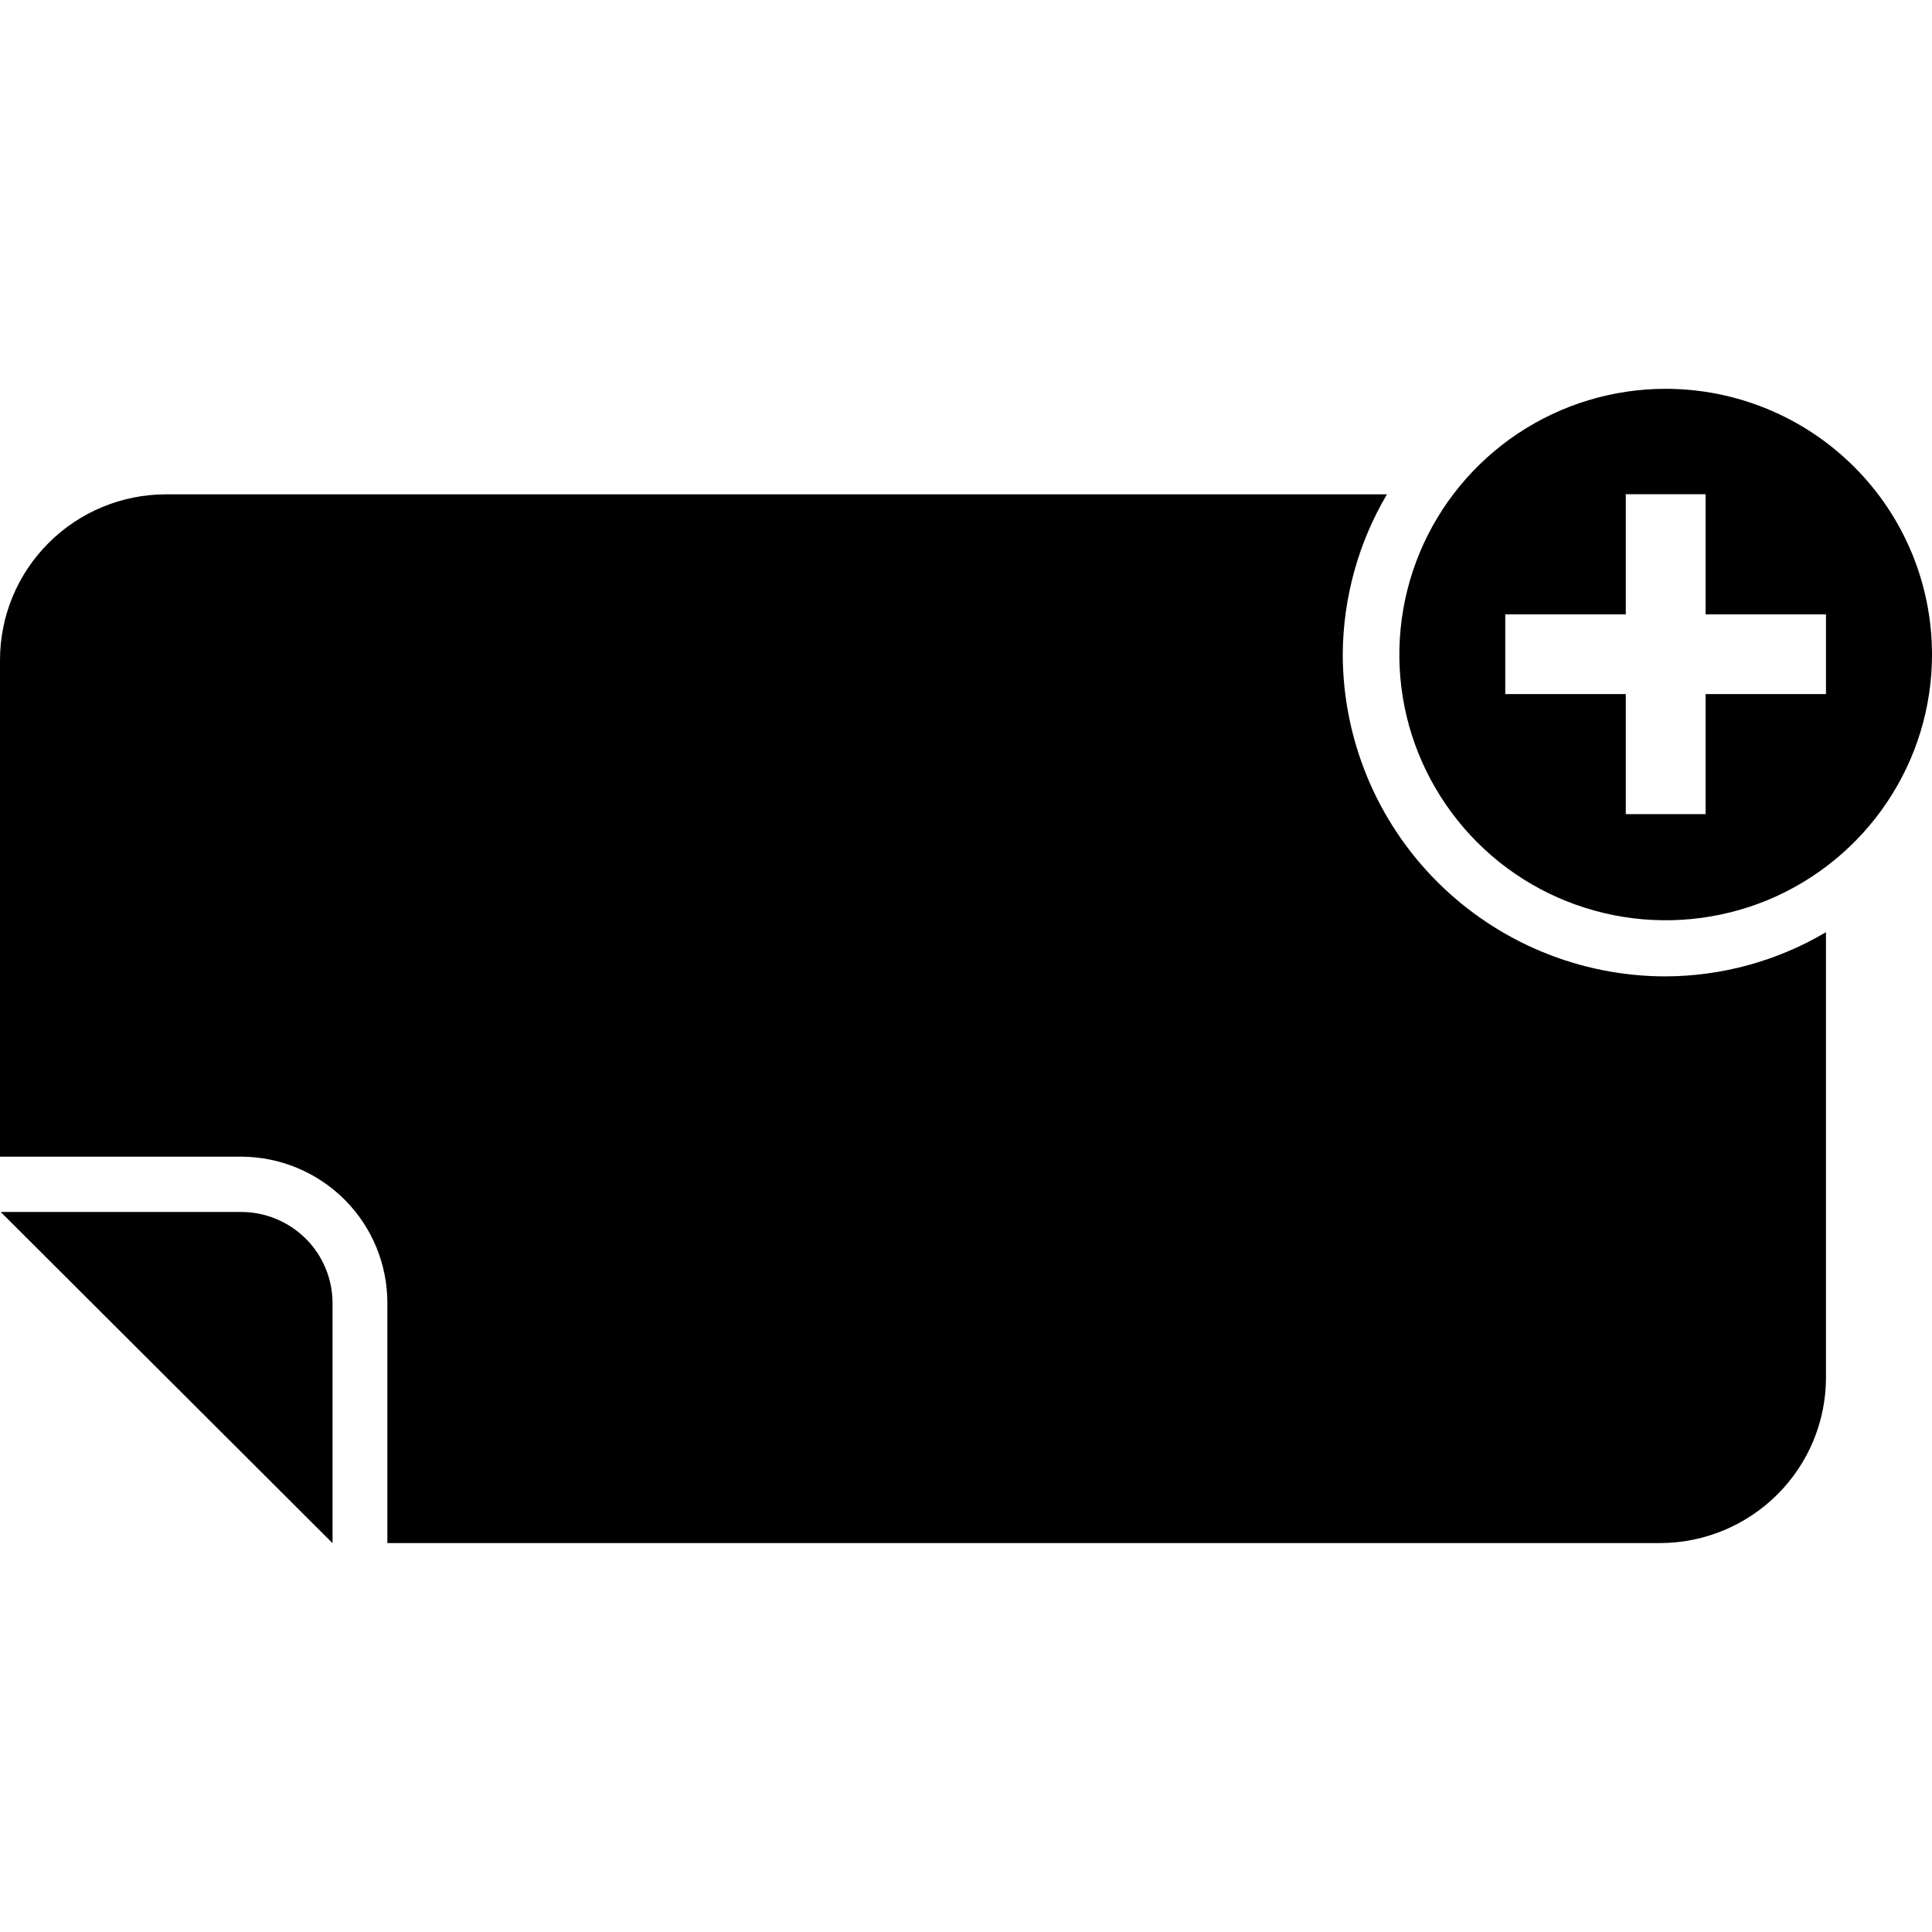 <svg width="16" height="16" viewBox="0 0 16 16" fill="none" xmlns="http://www.w3.org/2000/svg">
<path fill-rule="evenodd" clip-rule="evenodd" d="M1.998 10.037H0.006L2.754 12.78V10.79C2.753 10.591 2.674 10.399 2.532 10.258C2.39 10.117 2.198 10.037 1.998 10.037Z" fill="black"/>
<path fill-rule="evenodd" clip-rule="evenodd" d="M13.794 3.22C13.358 3.22 12.932 3.349 12.569 3.591C12.207 3.833 11.924 4.176 11.757 4.578C11.59 4.981 11.546 5.423 11.631 5.85C11.716 6.277 11.927 6.669 12.235 6.977C12.543 7.285 12.936 7.494 13.364 7.579C13.792 7.664 14.236 7.62 14.639 7.454C15.041 7.287 15.386 7.005 15.628 6.643C15.871 6.281 16 5.856 16 5.421C16 4.837 15.768 4.277 15.354 3.865C14.94 3.452 14.379 3.22 13.794 3.22ZM15.122 5.748H14.125V6.742H13.464V5.748H12.466V5.088H13.464V4.093H14.125V5.088H15.122V5.748Z" fill="black"/>
<path fill-rule="evenodd" clip-rule="evenodd" d="M11.12 5.418C11.123 4.952 11.249 4.495 11.486 4.094H1.374C1.01 4.094 0.66 4.239 0.403 4.496C0.145 4.753 0 5.102 0 5.466V9.579H1.998C2.319 9.58 2.627 9.708 2.854 9.935C3.081 10.162 3.208 10.47 3.208 10.79V12.779H13.747C14.112 12.779 14.461 12.634 14.719 12.377C14.977 12.12 15.122 11.771 15.122 11.408V7.72C14.72 7.958 14.262 8.084 13.794 8.086C13.085 8.086 12.405 7.804 11.904 7.304C11.403 6.804 11.121 6.125 11.12 5.418Z" fill="black"/>
</svg>
